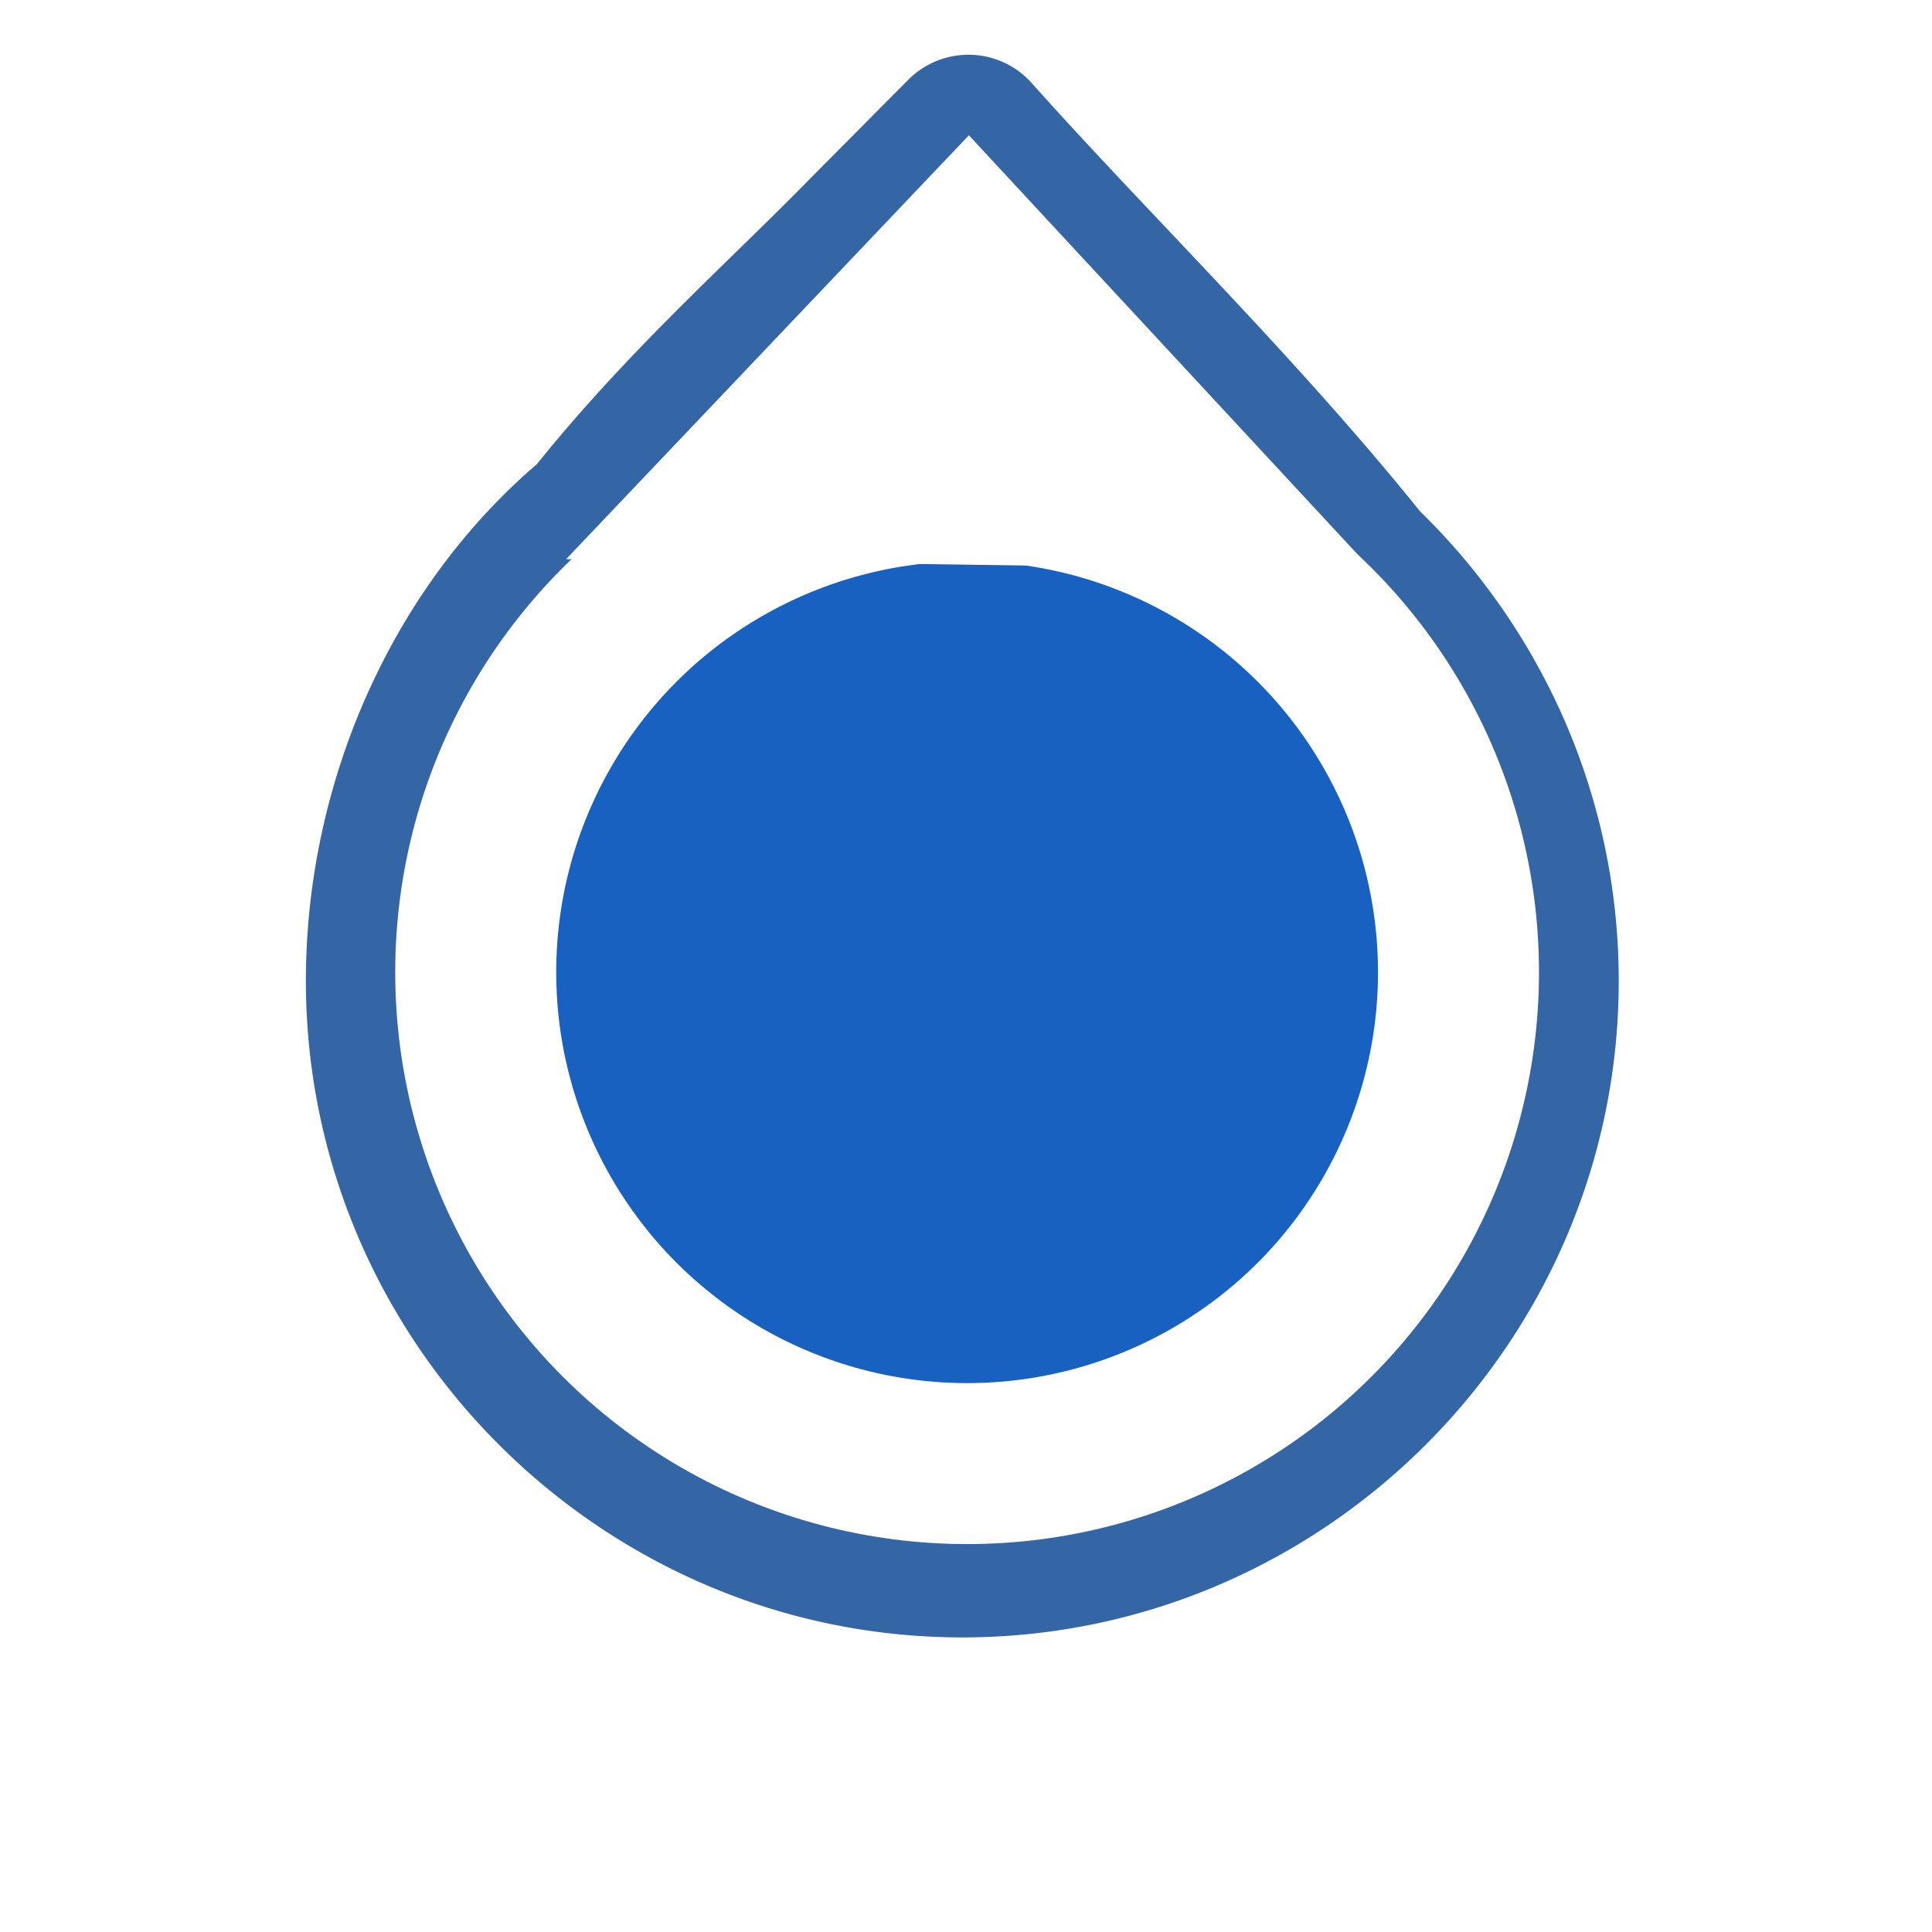 <?xml version="1.0" encoding="UTF-8" standalone="no"?>
<!-- Created with Inkscape (http://www.inkscape.org/) -->

<svg
   xmlns:dc="http://purl.org/dc/elements/1.1/"
   xmlns:cc="http://creativecommons.org/ns#"
   xmlns:rdf="http://www.w3.org/1999/02/22-rdf-syntax-ns#"
   xmlns:svg="http://www.w3.org/2000/svg"
   xmlns="http://www.w3.org/2000/svg"
   xmlns:xlink="http://www.w3.org/1999/xlink"
   xmlns:sodipodi="http://sodipodi.sourceforge.net/DTD/sodipodi-0.dtd"
   xmlns:inkscape="http://www.inkscape.org/namespaces/inkscape"
   id="svg9534"
   version="1.1"
   inkscape:version="0.91 r13725"
   width="24"
   height="24"
   viewBox="0 0 24 24"
   sodipodi:docname="hicolor_apps_24x24_user-location-compass.svg"
   inkscape:export-filename="/home/zeenix/checkout/gnome/gnome-maps/data/icons/hicolor_apps_24x24_user-location-compass.png"
   inkscape:export-xdpi="90"
   inkscape:export-ydpi="90">
  <defs
     id="defs9538">
    <linearGradient
       inkscape:collect="always"
       id="linearGradient10346">
      <stop
         style="stop-color:#ffffff;stop-opacity:1"
         offset="0"
         id="stop10348" />
      <stop
         id="stop10354"
         offset="0.7"
         style="stop-color:#5c8abf;stop-opacity:1;" />
      <stop
         style="stop-color:#3465a4;stop-opacity:1"
         offset="1"
         id="stop10350" />
    </linearGradient>
    <radialGradient
       inkscape:collect="always"
       xlink:href="#linearGradient10346"
       id="radialGradient10422-5"
       gradientUnits="userSpaceOnUse"
       gradientTransform="matrix(0.849,0,0,0.849,-6.667,1.013)"
       cx="13.354"
       cy="10.099"
       fx="13.354"
       fy="10.099"
       r="7.919" />
    <linearGradient
       inkscape:collect="always"
       id="linearGradient10870">
      <stop
         id="stop10872"
         offset="0"
         style="stop-color:#3465a4;stop-opacity:1" />
      <stop
         style="stop-color:#5c8abf;stop-opacity:1;"
         offset="0.729"
         id="stop10874" />
      <stop
         id="stop10876"
         offset="1"
         style="stop-color:#ffffff;stop-opacity:0" />
    </linearGradient>
    <radialGradient
       inkscape:collect="always"
       xlink:href="#linearGradient10870"
       id="radialGradient10910-6"
       gradientUnits="userSpaceOnUse"
       gradientTransform="matrix(0.819,0,0,0.819,-1.695,-1.349)"
       cx="13.489"
       cy="13.067"
       fx="13.489"
       fy="13.067"
       r="11.419" />
    <filter
       inkscape:collect="always"
       style="color-interpolation-filters:sRGB"
       id="filter5268"
       x="-0.117"
       width="1.233"
       y="-0.094"
       height="1.189">
      <feGaussianBlur
         inkscape:collect="always"
         stdDeviation="0.691"
         id="feGaussianBlur5270" />
    </filter>
  </defs>
  <sodipodi:namedview
     pagecolor="#ffffff"
     bordercolor="#666666"
     borderopacity="1"
     objecttolerance="10"
     gridtolerance="10"
     guidetolerance="10"
     inkscape:pageopacity="0"
     inkscape:pageshadow="2"
     inkscape:window-width="960"
     inkscape:window-height="1016"
     id="namedview9536"
     showgrid="true"
     borderlayer="true"
     inkscape:showpageshadow="false"
     inkscape:zoom="15.087175"
     inkscape:cx="6.584296"
     inkscape:cy="6.9486772"
     inkscape:window-x="0"
     inkscape:window-y="27"
     inkscape:window-maximized="0"
     inkscape:current-layer="g10463"
     inkscape:snap-nodes="false"
     inkscape:snap-others="false"
     inkscape:snap-bbox="true"
     inkscape:bbox-paths="true">
    <inkscape:grid
       type="xygrid"
       id="grid10916" />
  </sodipodi:namedview>
  <rect
     style="color:#000000;clip-rule:nonzero;display:inline;overflow:visible;visibility:visible;opacity:0.581;isolation:auto;mix-blend-mode:normal;color-interpolation:sRGB;color-interpolation-filters:linearRGB;fill:none;fill-opacity:1;fill-rule:nonzero;stroke:none;stroke-width:1;stroke-linecap:butt;stroke-linejoin:miter;stroke-miterlimit:4;stroke-dasharray:none;stroke-dashoffset:0;stroke-opacity:0;marker:none;marker-start:none;marker-mid:none;marker-end:none;paint-order:normal;color-rendering:auto;image-rendering:auto;shape-rendering:auto;text-rendering:auto;enable-background:accumulate"
     id="rect10914"
     width="20.373"
     height="20.373"
     x="1.871"
     y="2.151" />
  <g
     id="g10463"
     transform="matrix(0.851,0,0,0.851,2.64,2.637)">
    <path
       sodipodi:type="inkscape:offset"
       inkscape:radius="1.053485"
       inkscape:original="M 42.75 1.6269531 L 41.542969 2.8417969 C 40.467806 3.9427007 39.250633 5.0096089 38.144531 6.4003906 C 36.575046 7.7058012 35.572266 9.8863974 35.572266 12.078125 C 35.572266 15.989493 38.764413 19.181641 42.675781 19.181641 C 46.587149 19.181641 49.777344 15.989493 49.777344 12.078125 C 49.777344 10.089292 48.950516 8.2883204 47.625 6.9960938 C 46.086381 5.072535 44.248602 3.3079659 42.75 1.6269531 z "
       style="color:#000000;font-style:normal;font-variant:normal;font-weight:normal;font-stretch:normal;font-size:medium;line-height:normal;font-family:sans-serif;text-indent:0;text-align:start;text-decoration:none;text-decoration-line:none;text-decoration-style:solid;text-decoration-color:#000000;letter-spacing:normal;word-spacing:normal;text-transform:none;direction:ltr;block-progression:tb;writing-mode:lr-tb;baseline-shift:baseline;text-anchor:start;white-space:normal;clip-rule:nonzero;display:inline;overflow:visible;visibility:visible;opacity:1;isolation:auto;mix-blend-mode:normal;color-interpolation:sRGB;color-interpolation-filters:linearRGB;solid-color:#000000;solid-opacity:1;fill:#3465a4;fill-opacity:1;fill-rule:nonzero;stroke:none;stroke-width:0.851;stroke-linecap:butt;stroke-linejoin:miter;stroke-miterlimit:4;stroke-dasharray:none;stroke-dashoffset:0;stroke-opacity:1;marker:none;marker-start:none;marker-mid:none;marker-end:none;paint-order:normal;filter:url(#filter5268);color-rendering:auto;image-rendering:auto;shape-rendering:auto;text-rendering:auto;enable-background:accumulate"
       id="path5273"
       d="M 42.795,0.574 A 1.054,1.054 0 0 0 42.002,0.885 L 40.795,2.1 a 1.054,1.054 0 0 0 -0.006,0.006 c -1.035,1.06 -2.292,2.159 -3.469,3.639 l 0.15,-0.154 c -1.843,1.533 -2.951,3.975 -2.951,6.488 0,4.485 3.672,8.156 8.156,8.156 4.485,0 8.154,-3.672 8.154,-8.156 0,-2.279 -0.95,-4.351 -2.467,-5.832 C 46.784,4.29 44.97,2.533 43.537,0.926 a 1.054,1.054 0 0 0 -0.742,-0.352 z"
       transform="matrix(1.175,0,0,1.175,-39.197,-2.973)" />
    <circle
       r="7.173"
       cy="11.093"
       cx="11.015"
       id="path9544"
       style="color:#000000;clip-rule:nonzero;display:inline;overflow:visible;visibility:visible;opacity:1;isolation:auto;mix-blend-mode:normal;color-interpolation:sRGB;color-interpolation-filters:linearRGB;fill:#1861c0;fill-opacity:1;fill-rule:nonzero;stroke:#ffffff;stroke-width:2.35;stroke-linecap:butt;stroke-linejoin:miter;stroke-miterlimit:4;stroke-dasharray:none;stroke-dashoffset:0;stroke-opacity:1;marker:none;marker-start:none;marker-mid:none;marker-end:none;paint-order:normal;color-rendering:auto;image-rendering:auto;shape-rendering:auto;text-rendering:auto;enable-background:accumulate" />
    <path
       inkscape:connector-curvature="0"
       id="circle10420-5"
       d="M 11.041,-1.124 5.162,5.063 16.931,5.227 Z"
       style="color:#000000;clip-rule:nonzero;display:inline;overflow:visible;visibility:visible;opacity:1;isolation:auto;mix-blend-mode:normal;color-interpolation:sRGB;color-interpolation-filters:linearRGB;fill:#ffffff;fill-opacity:1;fill-rule:nonzero;stroke:none;stroke-width:1;stroke-linecap:butt;stroke-linejoin:miter;stroke-miterlimit:4;stroke-dasharray:none;stroke-dashoffset:0;stroke-opacity:1;marker:none;marker-start:none;marker-mid:none;marker-end:none;paint-order:normal;color-rendering:auto;image-rendering:auto;shape-rendering:auto;text-rendering:auto;enable-background:accumulate"
       sodipodi:nodetypes="cccc" />
  </g>
</svg>
